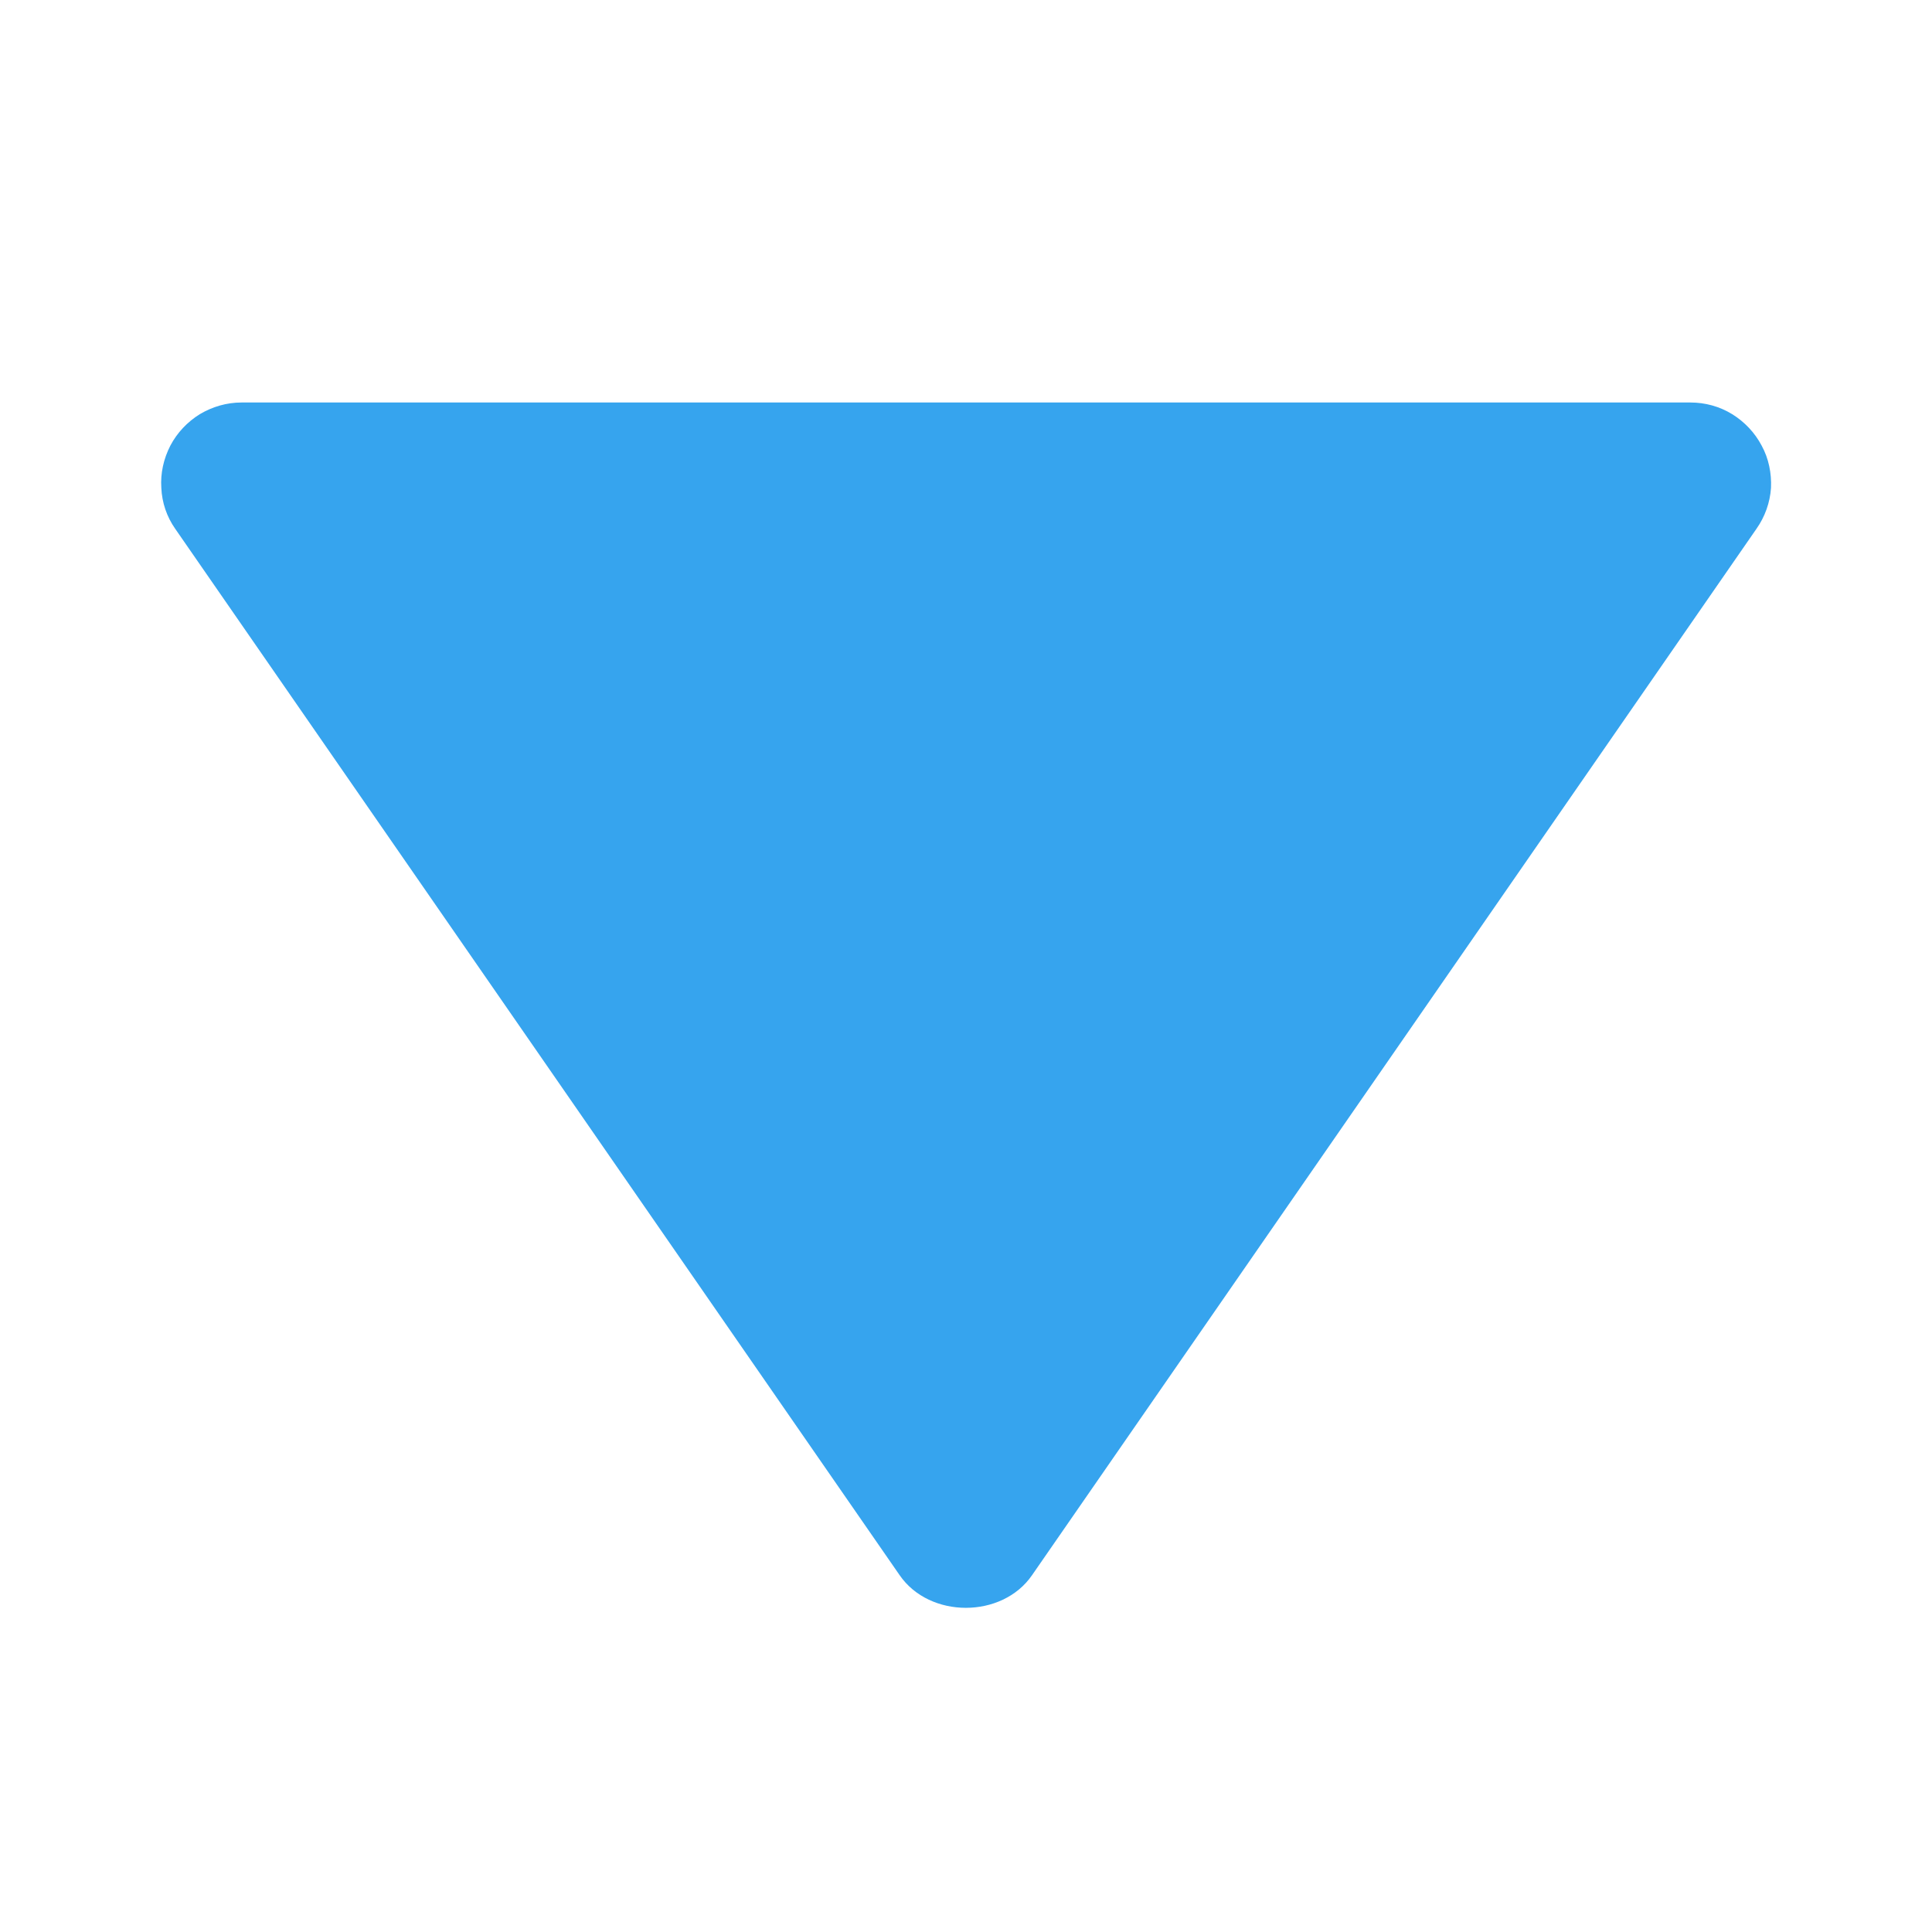 <svg width="6" height="6" viewBox="0 0 6 6" fill="none" xmlns="http://www.w3.org/2000/svg">
<g clip-path="url(#clip0_2462_11293)">
<path d="M5.25 1.25L0.75 1.25C0.704 1.25 0.66 1.263 0.621 1.286C0.582 1.31 0.55 1.344 0.529 1.384C0.508 1.425 0.498 1.47 0.501 1.515C0.503 1.561 0.518 1.605 0.544 1.642L2.794 4.892C2.887 5.027 3.112 5.027 3.205 4.892L5.455 1.642C5.481 1.605 5.497 1.561 5.5 1.515C5.502 1.47 5.493 1.424 5.471 1.384C5.45 1.344 5.418 1.31 5.379 1.286C5.34 1.262 5.295 1.25 5.25 1.25Z" fill="#36A4EE"/>
</g>
<defs>
<clipPath id="clip0_2462_11293">
<rect width="6" height="6" fill="white" transform="translate(6 6) rotate(-180)"/>
</clipPath>
</defs>
</svg>
